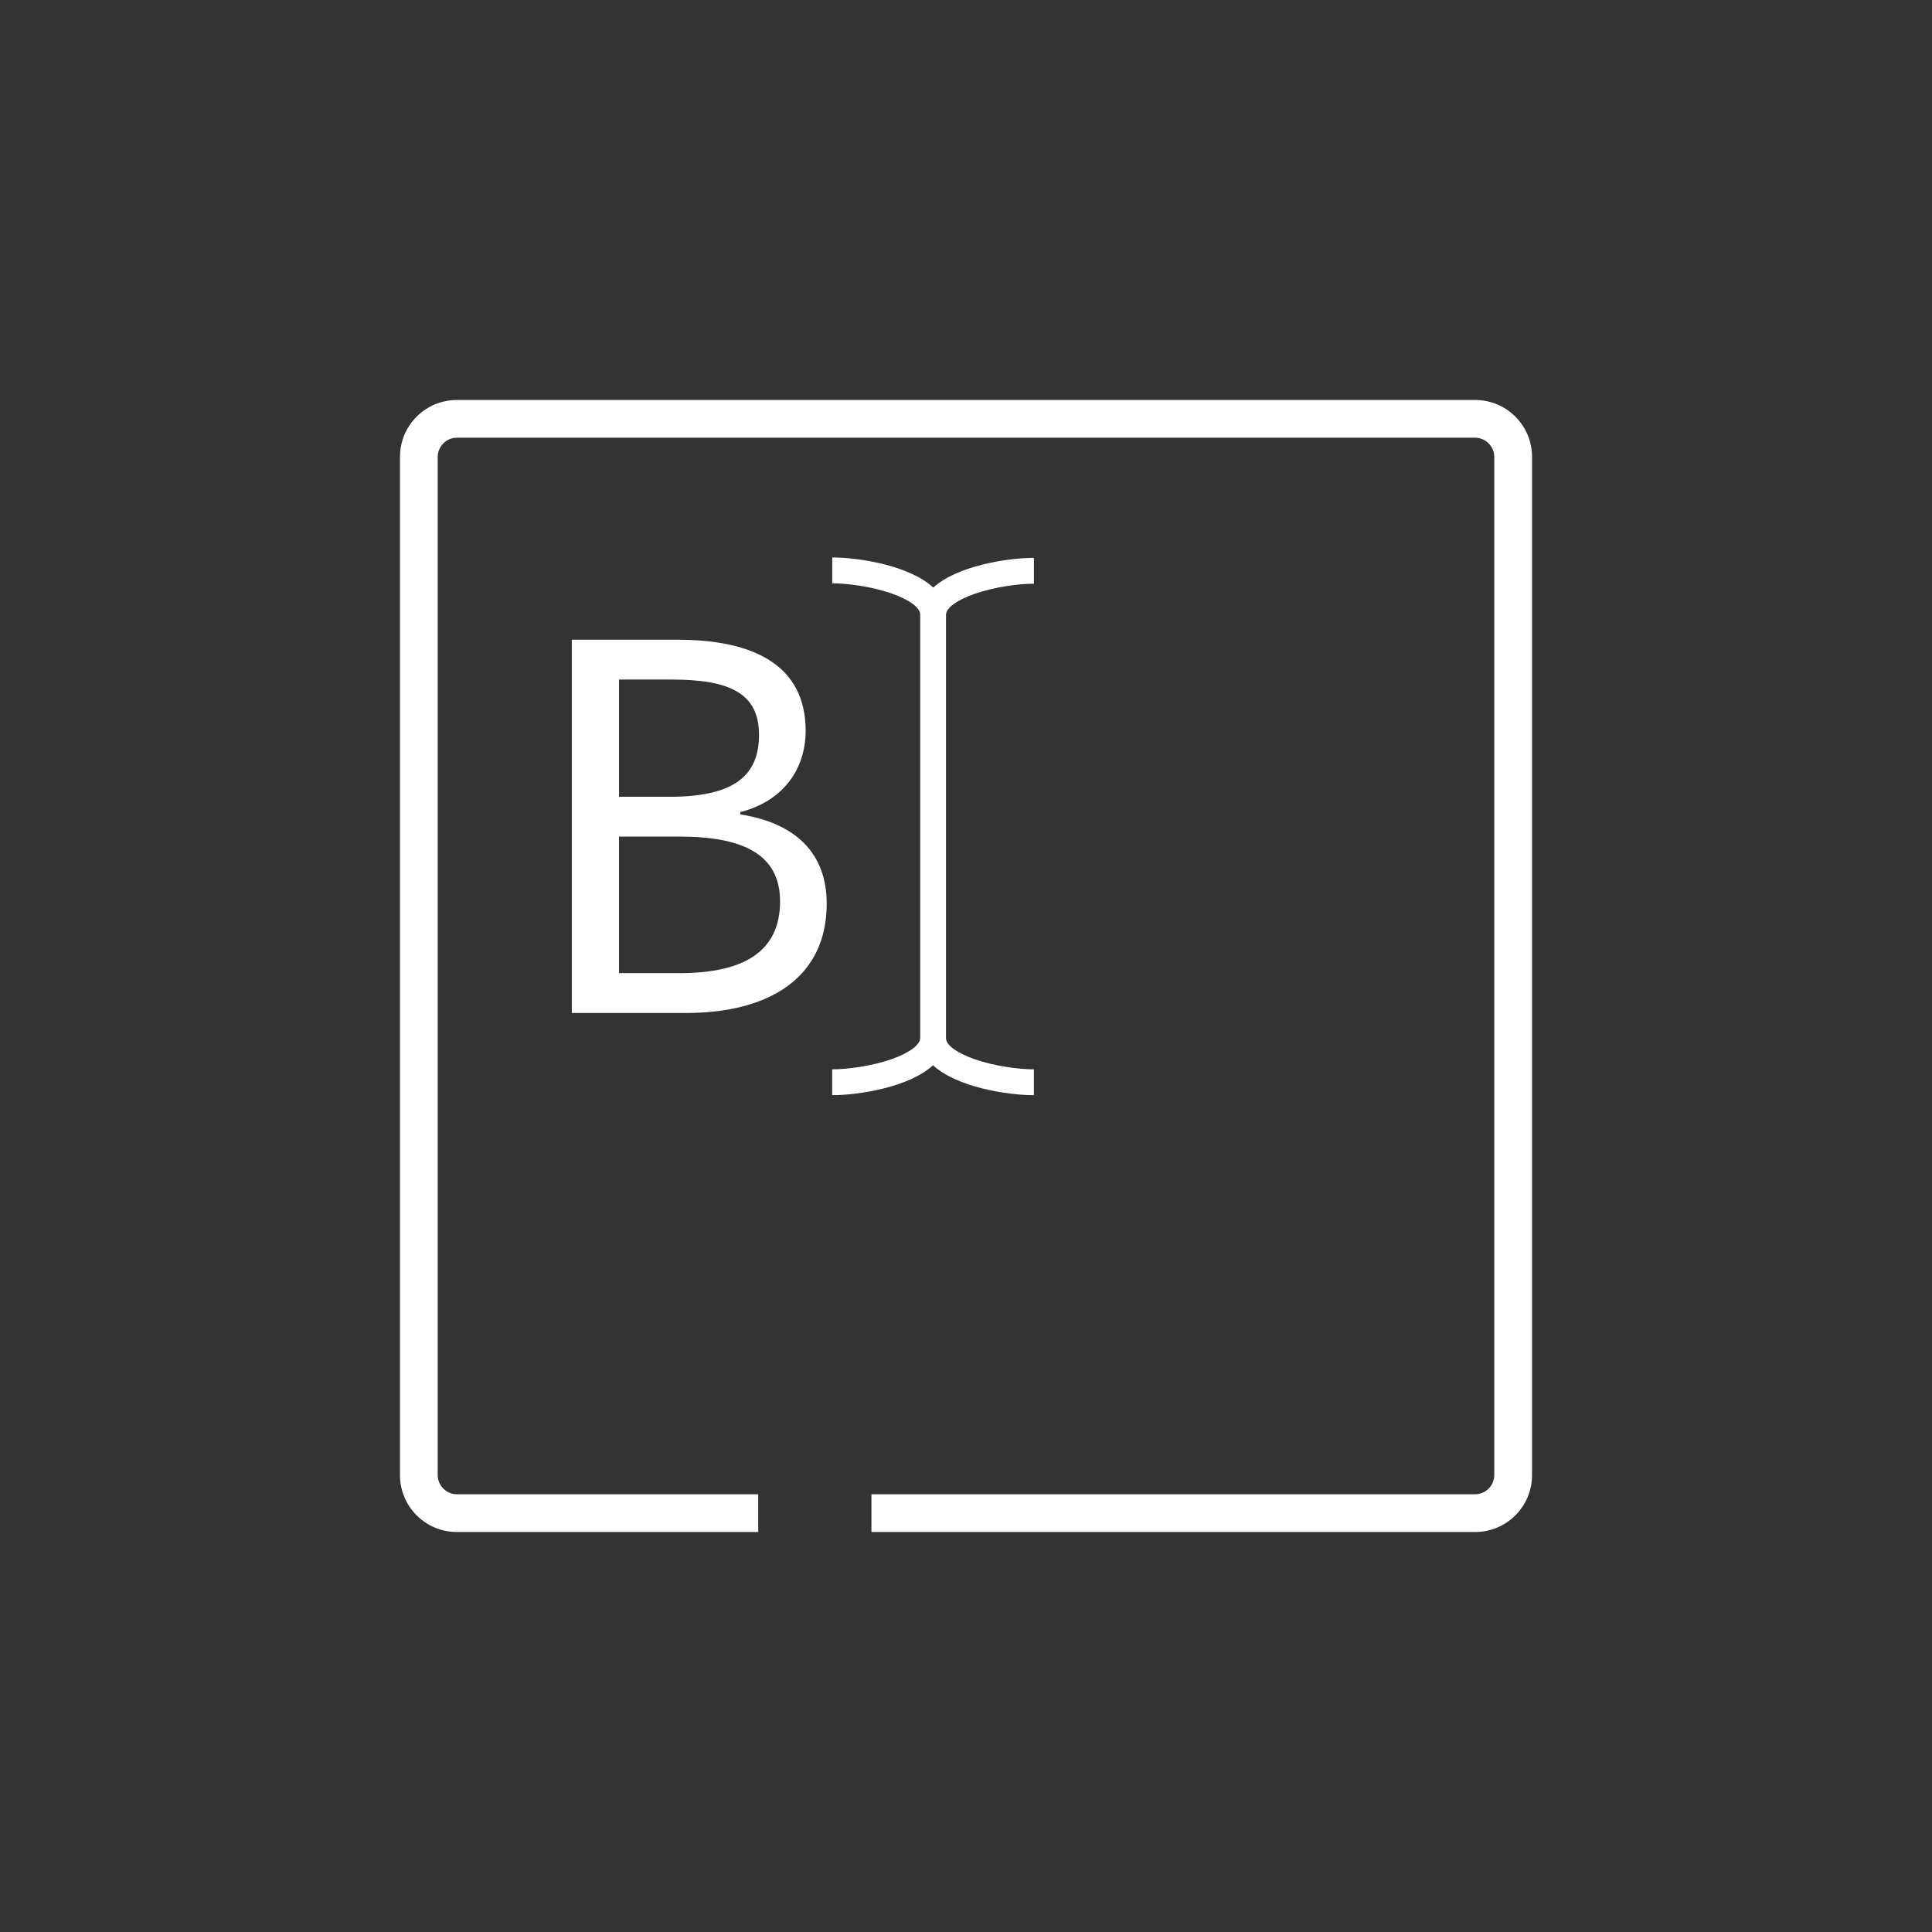 <?xml version="1.0" encoding="UTF-8"?><svg xmlns="http://www.w3.org/2000/svg" viewBox="0 0 1024 1024"><rect x="0" y="0" width="1024" height="1024" fill="#333333" stroke="none"/><defs><style>.d{fill:none;}.e{fill:#fff;}</style></defs><g id="a"/><g id="b"><g id="c"><g><g><path class="e" d="M303.07,339.07h56.09c40.41,0,67.85,13.57,67.85,48.25,0,19.6-11.16,37.09-34.68,43.12v1.21c28.95,4.52,45.84,20.2,45.84,47.35,0,38.9-30.16,57.9-74.49,57.9h-60.61v-197.82Zm51.87,83.23c33.77,0,47.35-10.86,47.35-32.87s-15.68-29.25-46.14-29.25h-28.04v62.12h26.84Zm5.13,93.48c33.77,0,53.38-11.16,53.38-38,0-24.43-18.7-34.38-53.38-34.38h-31.97v72.37h31.97Z"/><path class="e" d="M501.41,325.83c0-3.57,5.82-7.82,15.19-11.09,10.6-3.7,23.41-5.36,31.4-5.36v-13.7c-14.1,0-40.73,4.23-53.34,15.75-12.51-11.68-39.38-15.96-53.56-15.96v13.7c7.99,0,20.79,1.66,31.4,5.36,9.37,3.27,15.19,7.52,15.19,11.09h.03c0,.07,0,.14,0,.2v224.5h-.07c0,3.57-5.82,7.82-15.19,11.09-10.6,3.7-23.41,5.36-31.4,5.36v13.7c14.14,0,40.9-4.26,53.46-15.86,12.56,11.6,39.32,15.86,53.46,15.86v-13.7c-7.99,0-20.79-1.66-31.4-5.36-9.19-3.21-14.95-7.35-15.17-10.88h0v-224.7Z"/><path class="e" d="M781.85,212H242.15c-16.65,0-30.15,13.5-30.15,30.15V781.85c0,16.65,13.5,30.15,30.15,30.15h159.73v-20H242.22c-5.65,0-10.22-4.58-10.22-10.22V242.22c0-5.65,4.58-10.22,10.22-10.22H781.78c5.65,0,10.22,4.58,10.22,10.22V781.78c0,5.65-4.58,10.22-10.22,10.22H461.88v20h319.98c16.65,0,30.15-13.5,30.15-30.15V242.15c0-16.65-13.5-30.15-30.15-30.15Z"/></g><rect class="d" width="1024" height="1024"/></g></g></g></svg>